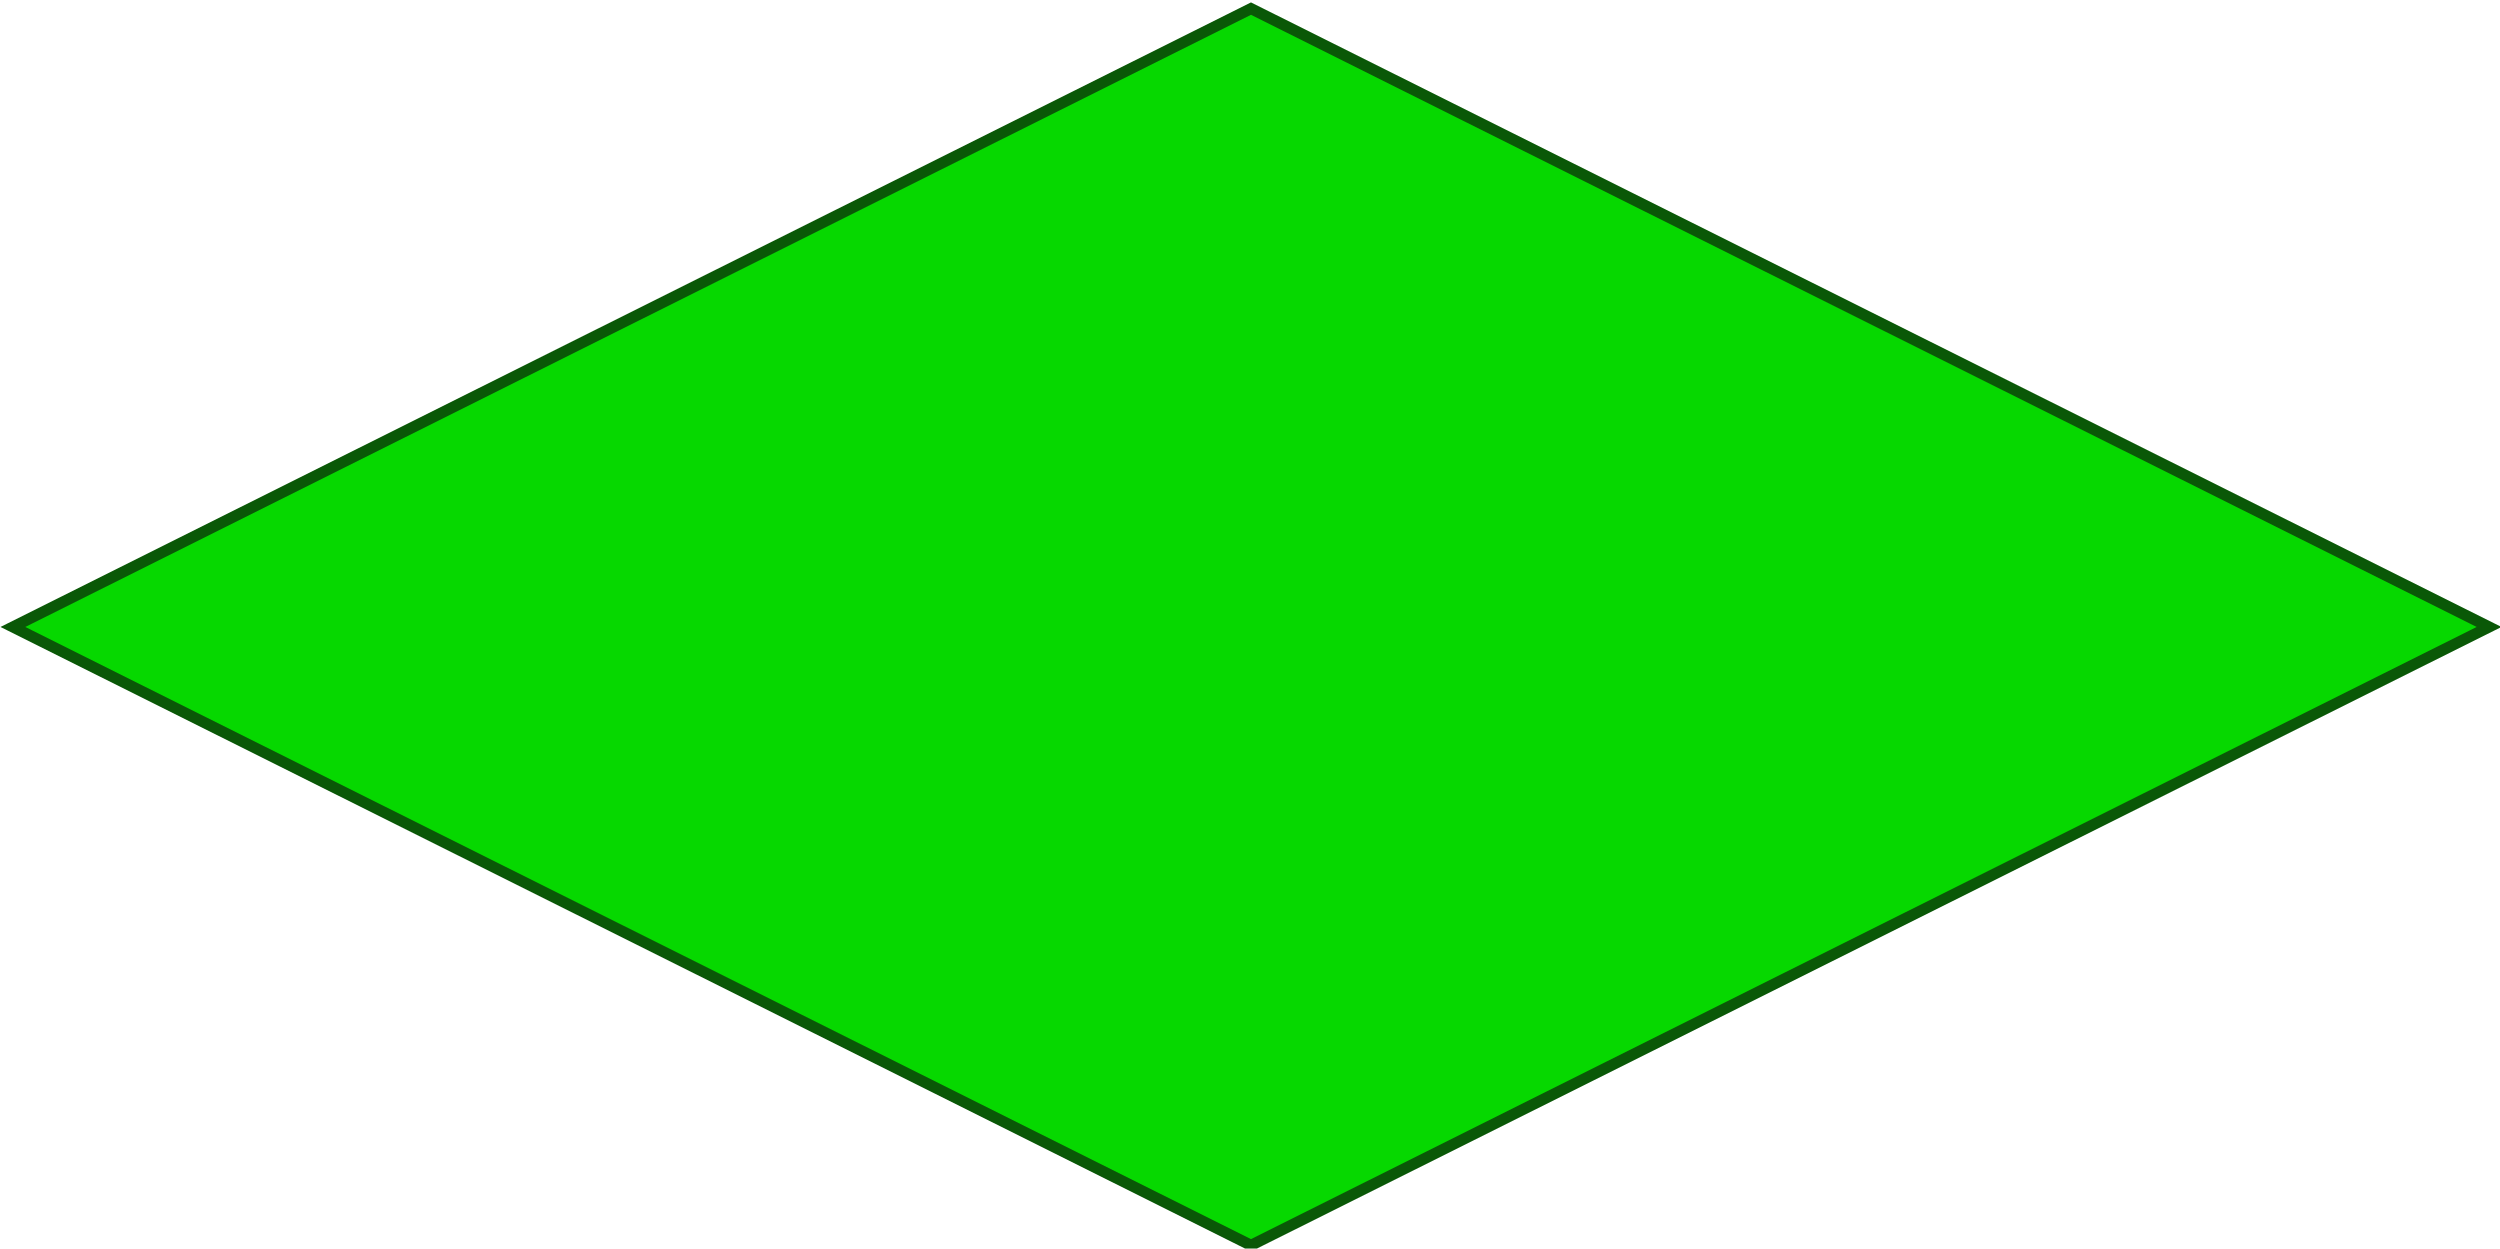<?xml version="1.0" encoding="UTF-8" standalone="no"?>
<!-- Created with Inkscape (http://www.inkscape.org/) -->

<svg
   xmlns:dc="http://purl.org/dc/elements/1.1/"
   xmlns:cc="http://creativecommons.org/ns#"
   xmlns:rdf="http://www.w3.org/1999/02/22-rdf-syntax-ns#"
   xmlns:svg="http://www.w3.org/2000/svg"
   xmlns="http://www.w3.org/2000/svg"
   xmlns:sodipodi="http://sodipodi.sourceforge.net/DTD/sodipodi-0.dtd"
   xmlns:inkscape="http://www.inkscape.org/namespaces/inkscape"
   width="56.849mm"
   height="28.391mm"
   viewBox="0 0 201.433 100.598"
   id="svg2"
   version="1.1"
   inkscape:version="0.91 r13725"
   sodipodi:docname="tile.svg">
  <defs
     id="defs4" />
  <sodipodi:namedview
     id="base"
     pagecolor="#ffffff"
     bordercolor="#666666"
     borderopacity="1.0"
     inkscape:pageopacity="0.0"
     inkscape:pageshadow="2"
     inkscape:zoom="6.5814652"
     inkscape:cx="56.445831"
     inkscape:cy="21.603763"
     inkscape:document-units="px"
     inkscape:current-layer="layer1"
     showgrid="false"
     inkscape:snap-grids="false"
     inkscape:snap-to-guides="true"
     inkscape:snap-page="false"
     inkscape:snap-text-baseline="false"
     inkscape:window-width="1920"
     inkscape:window-height="999"
     inkscape:window-x="0"
     inkscape:window-y="24"
     inkscape:window-maximized="1"
     fit-margin-top="0"
     fit-margin-left="0"
     fit-margin-right="0"
     fit-margin-bottom="0" />
  <g
     inkscape:label="Calque 1"
     inkscape:groupmode="layer"
     id="layer1"
     transform="translate(-94.409,-418.705)">
    <rect
       style="fill:#06d800;fill-opacity:1;fill-rule:evenodd;stroke:#0a5807;stroke-width:1.118;stroke-linecap:butt;stroke-linejoin:miter;stroke-miterlimit:4;stroke-dasharray:none;stroke-dashoffset:0;stroke-opacity:1"
       id="rect3336"
       width="111.46"
       height="111.46"
       x="-471.533"
       y="578.179"
       ry="0"
       transform="matrix(0.895,-0.447,0.895,0.447,0,0)"
       inkscape:transform-center-y="-49.63687" />
  </g>
</svg>

